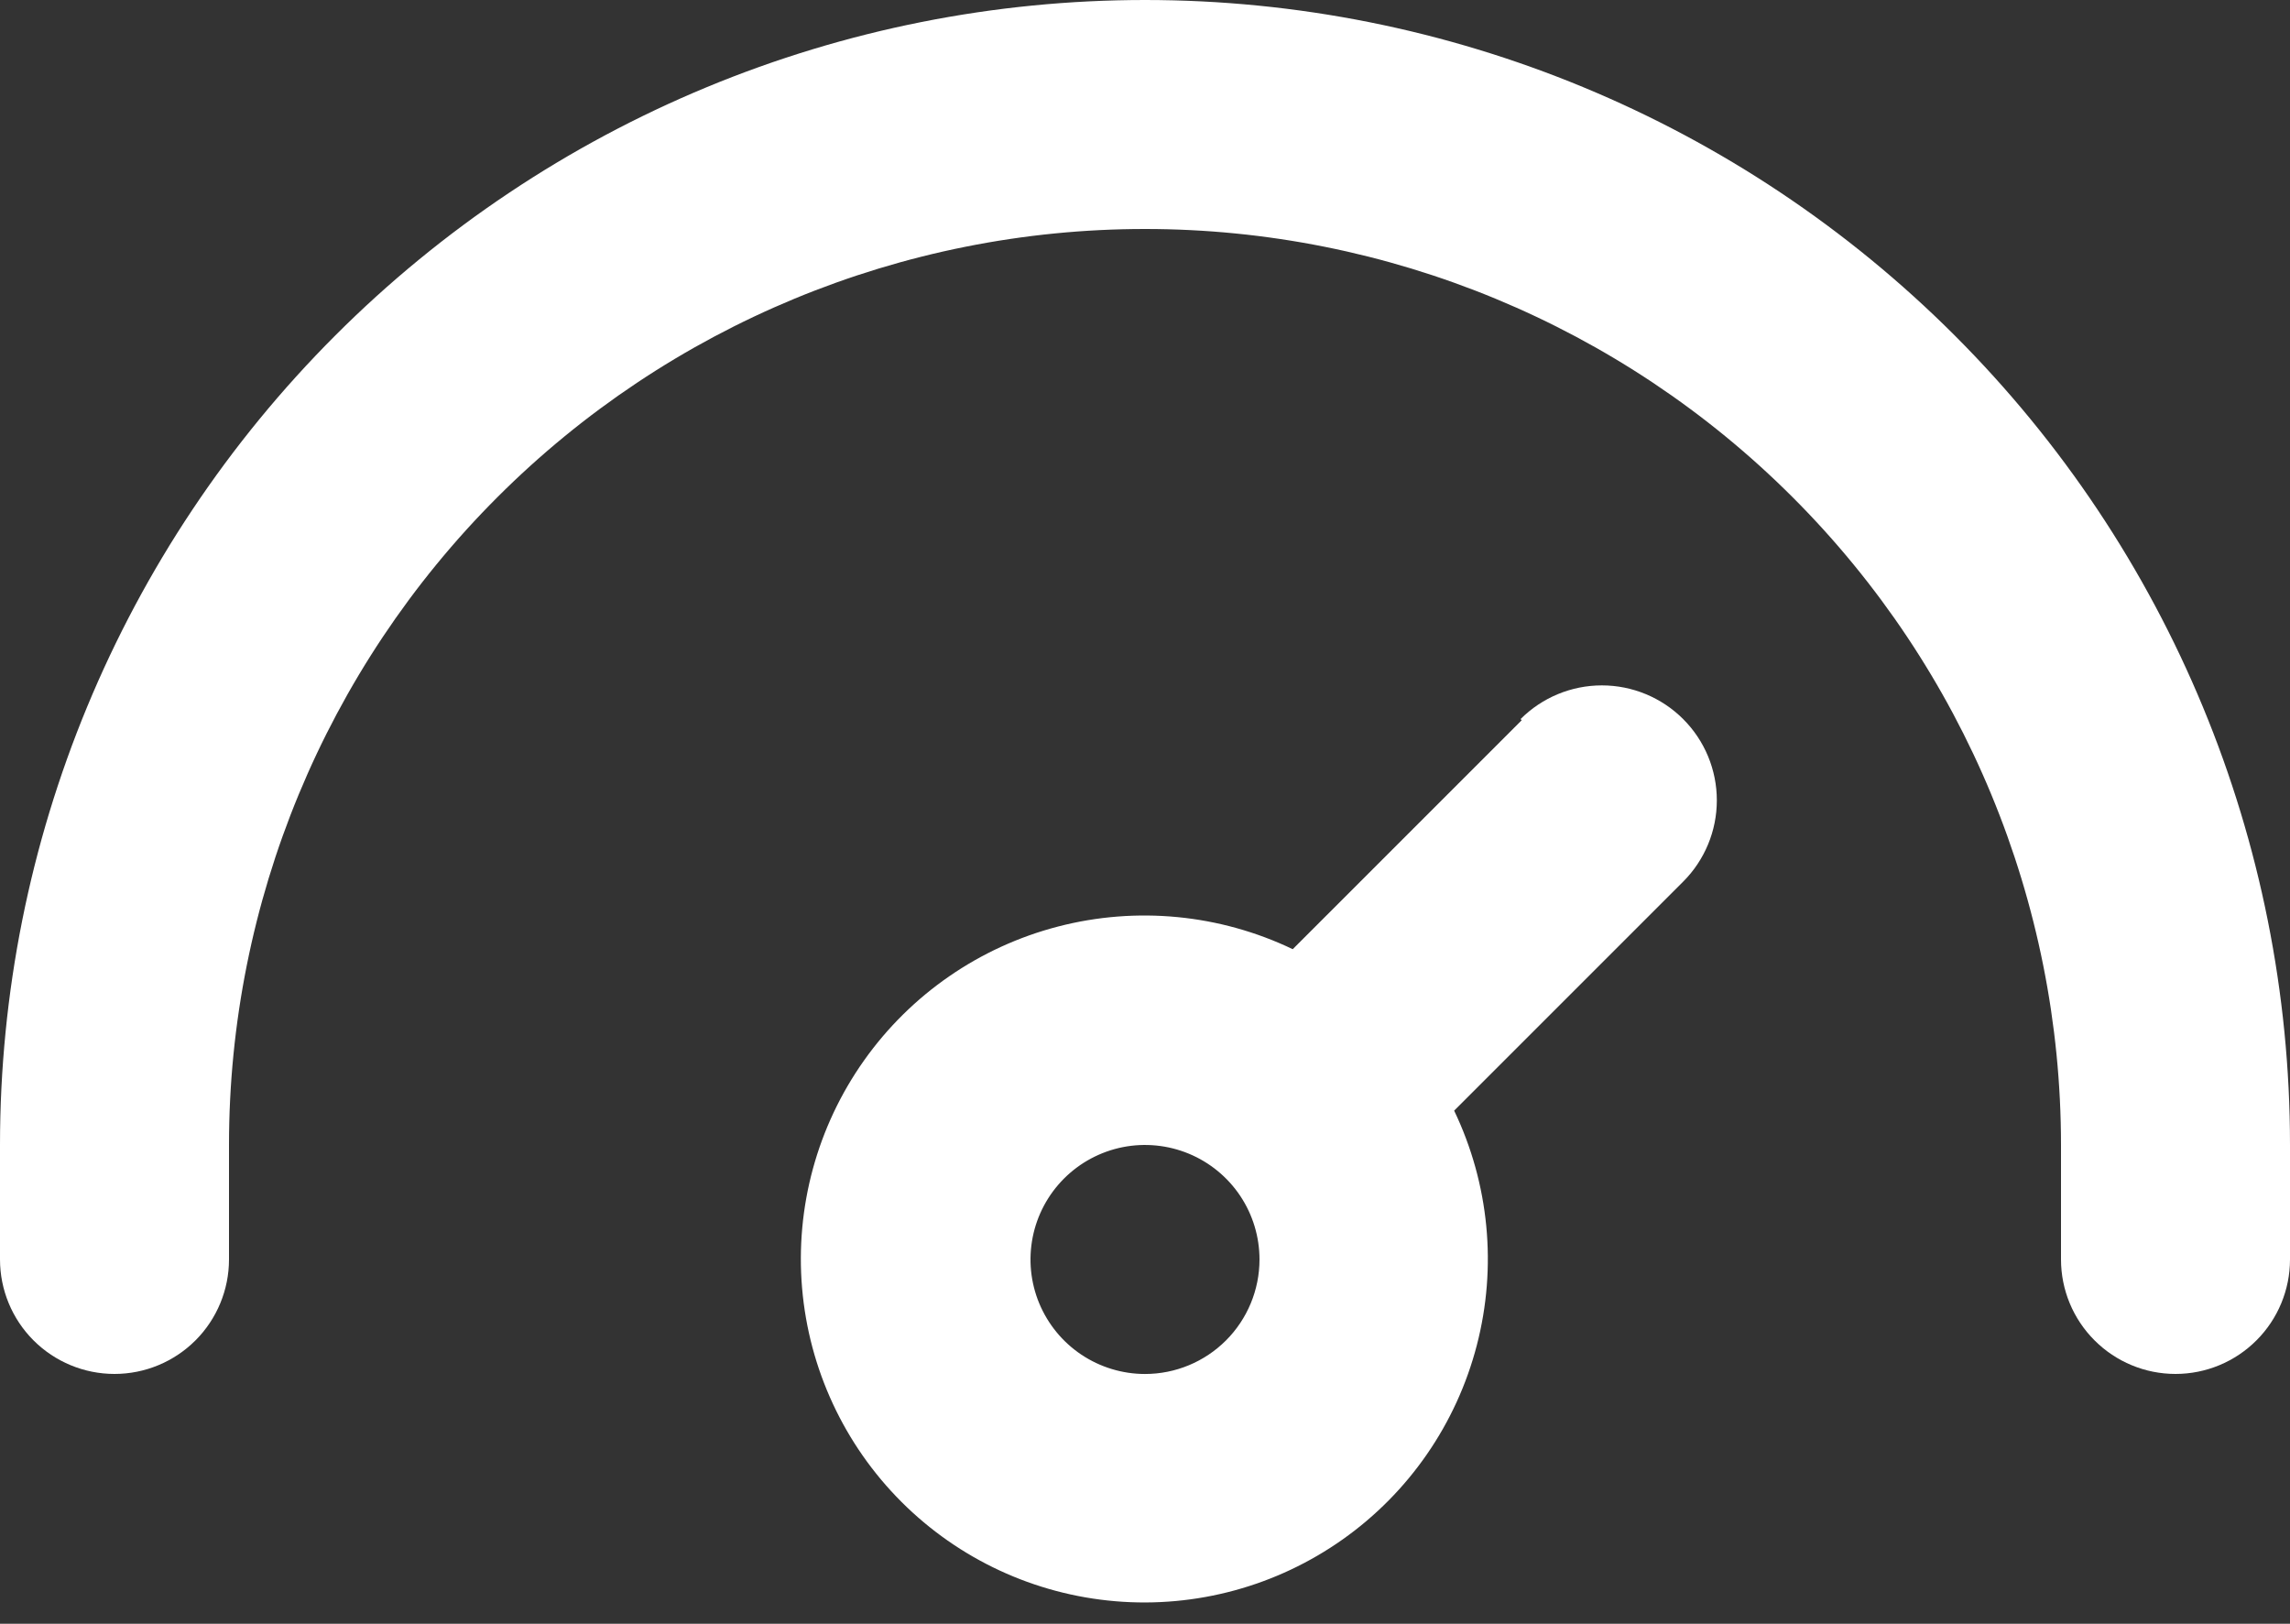 <svg width="55" height="39" viewBox="0 0 55 39" fill="none" xmlns="http://www.w3.org/2000/svg">
<rect x="0" y="0" width="55" height="39" fill="#333333" stroke="none"/>
<path fill-rule="evenodd" clip-rule="evenodd" d="M27.5 0C23.889 0 20.313 0.711 16.976 2.093C13.64 3.475 10.608 5.501 8.055 8.055C2.897 13.212 0 20.206 0 27.5V30.25C0 30.979 0.29 31.679 0.805 32.194C1.321 32.71 2.021 33 2.75 33C3.479 33 4.179 32.71 4.695 32.194C5.21 31.679 5.5 30.979 5.5 30.25V27.5C5.5 21.665 7.818 16.07 11.944 11.944C16.07 7.818 21.665 5.5 27.5 5.5C33.335 5.5 38.931 7.818 43.056 11.944C47.182 16.07 49.5 21.665 49.5 27.5V30.25C49.5 30.979 49.79 31.679 50.306 32.194C50.821 32.71 51.521 33 52.25 33C52.979 33 53.679 32.71 54.194 32.194C54.71 31.679 55 30.979 55 30.25V27.5C55 20.206 52.103 13.212 46.945 8.055C41.788 2.897 34.794 0 27.5 0Z" fill="white"/>
<path fill-rule="evenodd" clip-rule="evenodd" d="M36.548 17.298L31.048 22.798C29.292 21.957 27.295 21.765 25.411 22.254C23.526 22.743 21.876 23.883 20.751 25.472C19.626 27.061 19.099 28.997 19.264 30.937C19.429 32.877 20.274 34.696 21.651 36.073C23.027 37.449 24.847 38.295 26.787 38.459C28.726 38.624 30.662 38.097 32.251 36.972C33.84 35.848 34.98 34.197 35.469 32.313C35.959 30.428 35.766 28.432 34.925 26.676L40.425 21.176C40.943 20.658 41.234 19.956 41.234 19.223C41.234 18.491 40.943 17.788 40.425 17.271C39.907 16.753 39.205 16.462 38.473 16.462C37.74 16.462 37.038 16.753 36.52 17.271L36.548 17.298ZM27.5 33.001C26.956 33.001 26.425 32.839 25.972 32.537C25.52 32.235 25.168 31.805 24.959 31.303C24.751 30.8 24.697 30.248 24.803 29.714C24.909 29.181 25.171 28.691 25.556 28.306C25.94 27.922 26.43 27.66 26.964 27.553C27.497 27.447 28.05 27.502 28.553 27.71C29.055 27.918 29.485 28.271 29.787 28.723C30.089 29.175 30.25 29.707 30.25 30.251C30.25 30.98 29.96 31.68 29.445 32.195C28.929 32.711 28.23 33.001 27.5 33.001Z" fill="white"/>
</svg>
